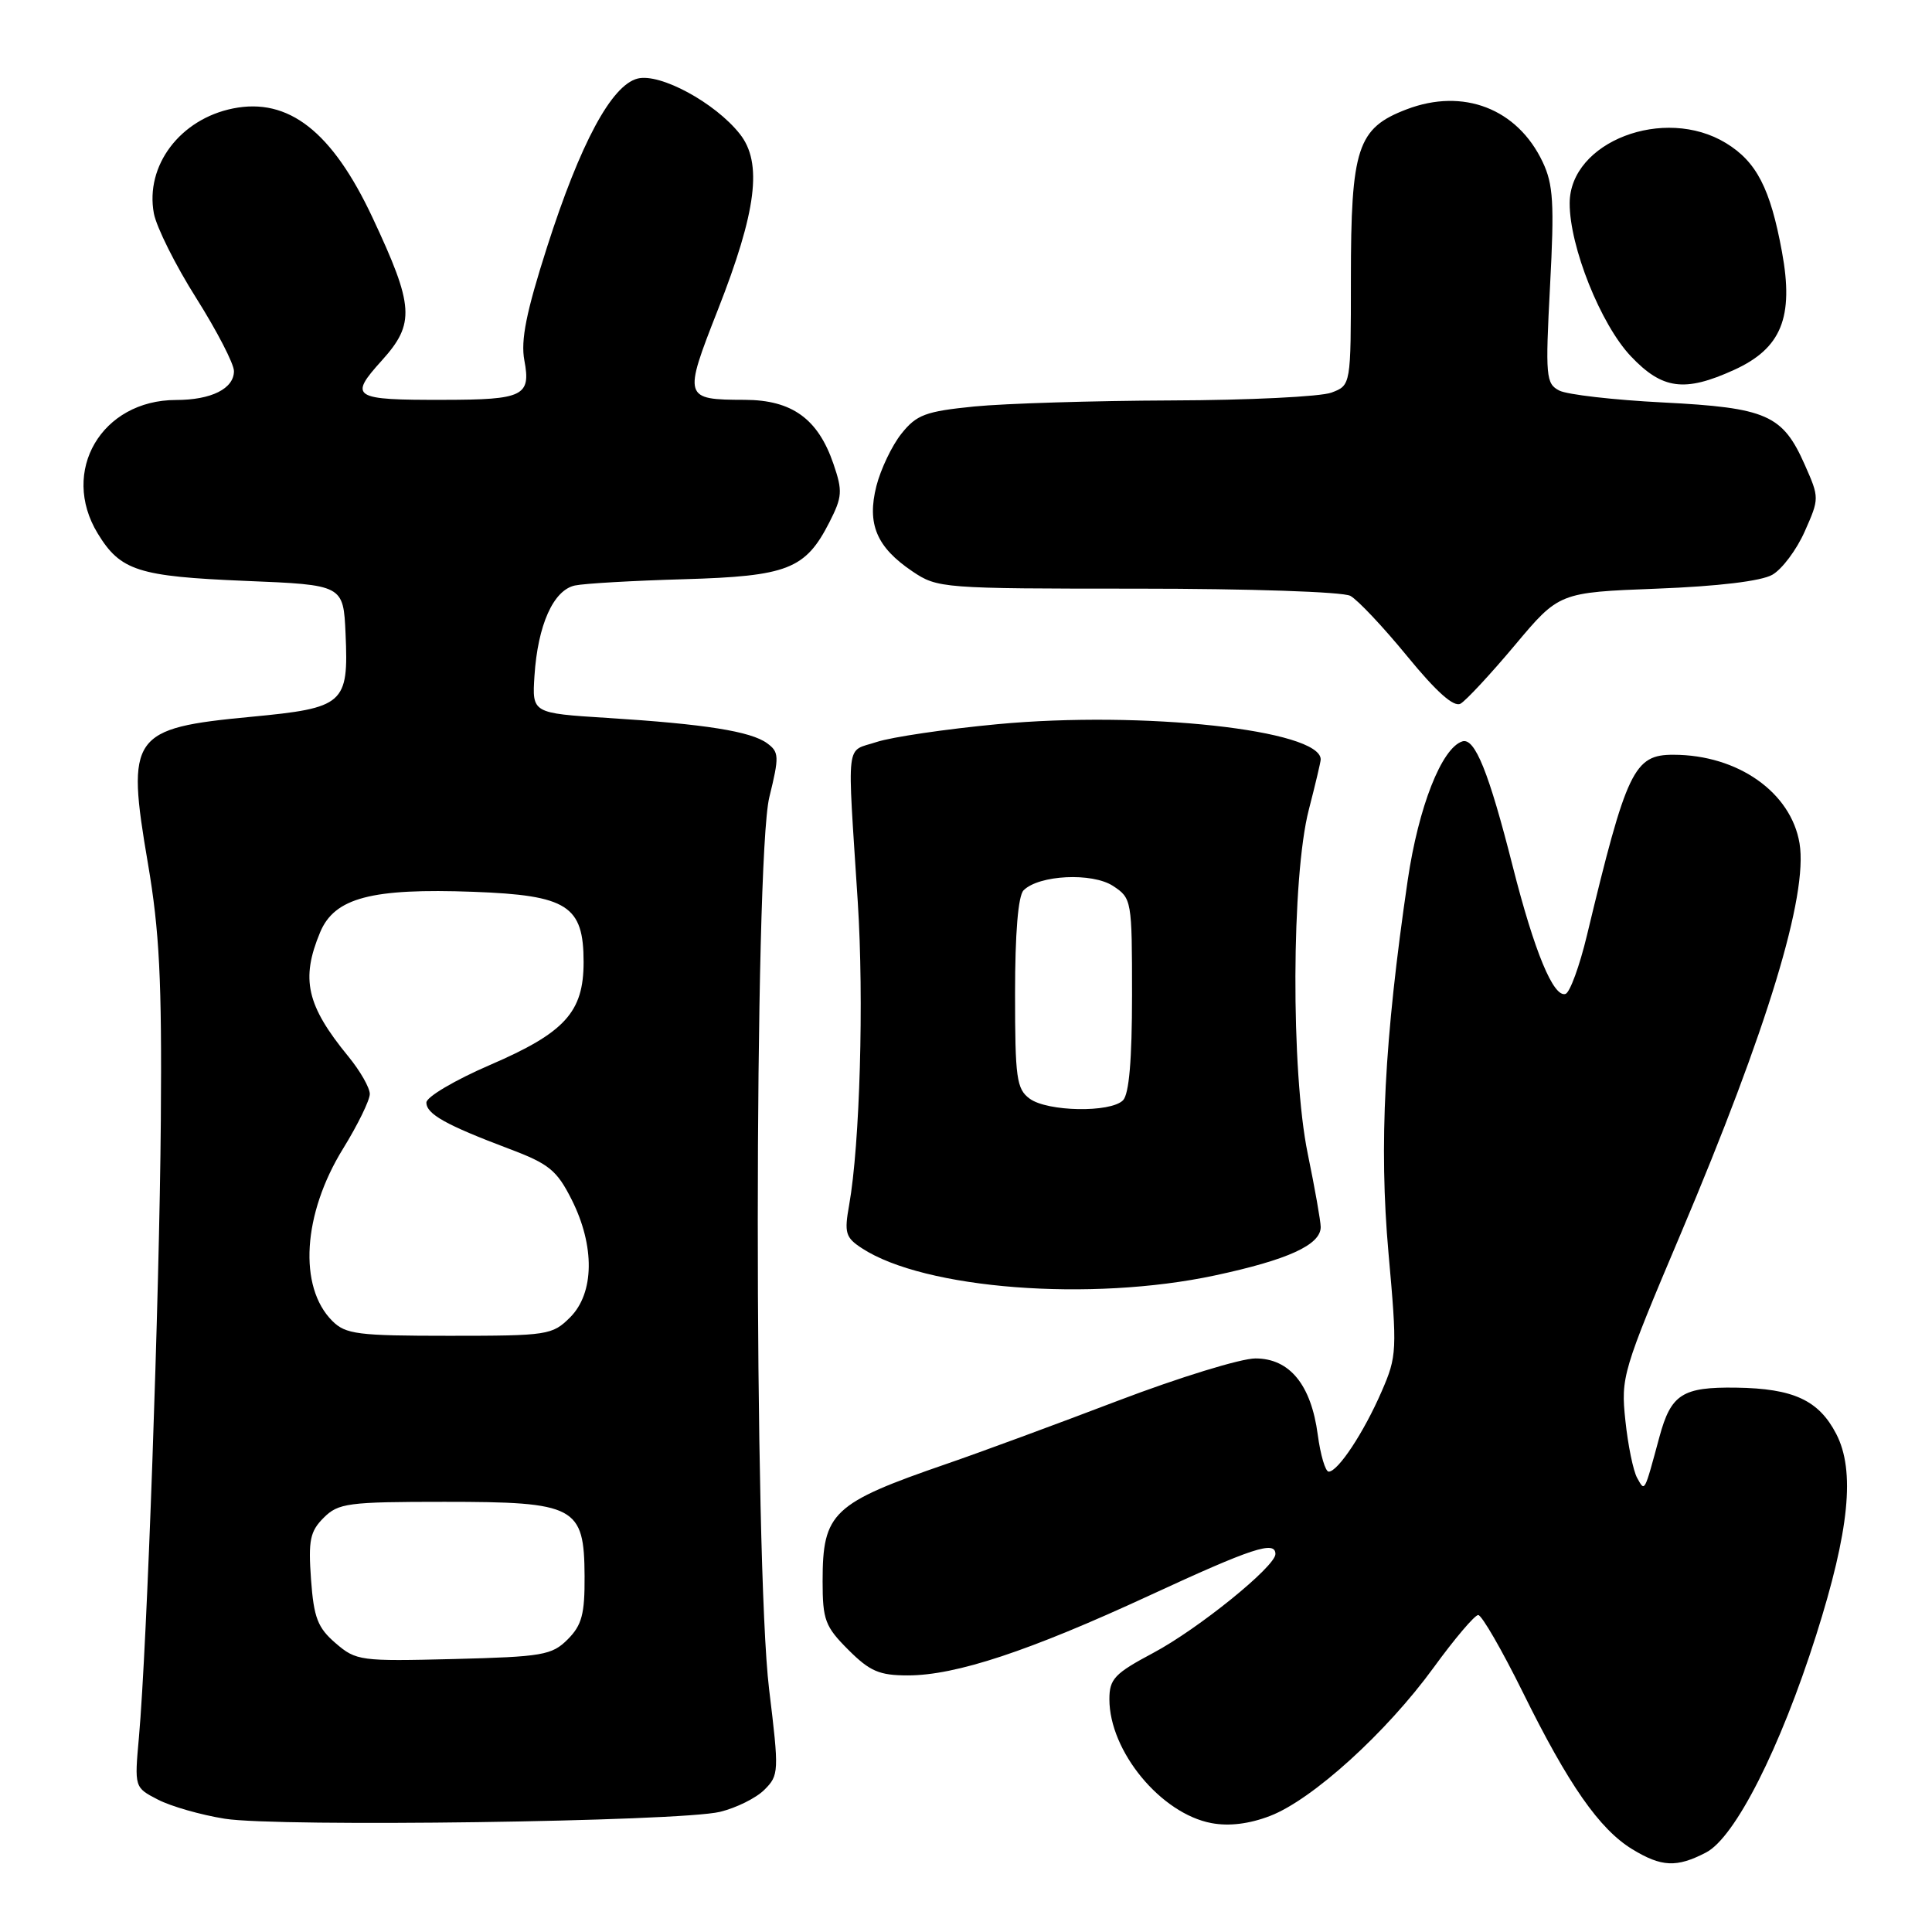 <?xml version="1.0" encoding="UTF-8" standalone="no"?>
<!DOCTYPE svg PUBLIC "-//W3C//DTD SVG 1.1//EN" "http://www.w3.org/Graphics/SVG/1.1/DTD/svg11.dtd" >
<svg xmlns="http://www.w3.org/2000/svg" xmlns:xlink="http://www.w3.org/1999/xlink" version="1.1" viewBox="0 0 256 256">
 <g >
 <path fill="currentColor"
d=" M 226.05 245.47 C 229.90 243.49 235.89 231.66 240.65 216.67 C 245.05 202.80 245.84 194.88 243.31 190.00 C 240.99 185.53 237.64 183.98 230.05 183.87 C 222.92 183.77 221.42 184.74 219.89 190.37 C 217.84 197.93 217.97 197.69 216.93 195.83 C 216.41 194.90 215.71 191.48 215.37 188.22 C 214.76 182.47 214.98 181.73 222.74 163.40 C 234.19 136.34 239.58 118.63 238.45 111.76 C 237.33 104.99 230.27 100.02 221.75 100.01 C 216.51 99.99 215.54 102.02 210.28 123.93 C 209.30 128.02 208.02 131.51 207.44 131.70 C 205.84 132.21 203.32 126.12 200.45 114.82 C 197.28 102.31 195.42 97.70 193.76 98.24 C 191.02 99.13 187.96 106.92 186.53 116.63 C 183.43 137.74 182.71 151.76 183.98 166.00 C 185.14 178.95 185.11 179.70 183.08 184.36 C 180.73 189.79 177.29 195.00 176.06 195.00 C 175.62 195.00 174.97 192.80 174.61 190.11 C 173.73 183.48 170.88 180.00 166.35 180.00 C 164.42 180.00 156.24 182.52 148.17 185.59 C 140.10 188.67 129.88 192.44 125.46 193.96 C 110.29 199.19 109.00 200.41 109.00 209.53 C 109.00 214.64 109.33 215.53 112.40 218.60 C 115.26 221.46 116.52 222.00 120.29 222.00 C 126.65 222.00 136.35 218.79 152.33 211.40 C 165.95 205.10 169.00 204.10 169.00 205.92 C 169.00 207.57 158.78 215.84 152.81 219.02 C 147.68 221.75 147.00 222.47 147.00 225.16 C 147.00 232.04 153.81 240.31 160.52 241.57 C 162.86 242.01 165.54 241.68 168.29 240.62 C 173.89 238.47 183.69 229.58 189.95 220.98 C 192.74 217.14 195.41 214.00 195.87 214.00 C 196.34 214.00 199.00 218.61 201.79 224.25 C 207.83 236.50 211.94 242.38 216.28 245.03 C 220.16 247.39 222.16 247.49 226.05 245.47 Z  M 95.40 240.08 C 97.55 239.56 100.20 238.25 101.29 237.15 C 103.22 235.23 103.24 234.77 101.91 223.83 C 99.89 207.19 99.92 113.89 101.94 105.63 C 103.27 100.22 103.24 99.65 101.64 98.48 C 99.49 96.91 93.42 95.94 80.50 95.13 C 70.50 94.50 70.50 94.50 70.82 89.55 C 71.26 82.80 73.33 78.19 76.18 77.58 C 77.46 77.31 83.95 76.94 90.62 76.75 C 104.36 76.35 106.72 75.43 109.89 69.22 C 111.61 65.84 111.67 65.07 110.44 61.48 C 108.40 55.50 104.95 53.00 98.69 52.98 C 90.58 52.96 90.52 52.77 95.11 41.08 C 100.26 27.97 101.06 21.57 98.03 17.75 C 94.76 13.61 87.47 9.66 84.49 10.41 C 81.03 11.28 76.90 18.96 72.48 32.76 C 69.73 41.36 68.98 45.08 69.48 47.75 C 70.37 52.47 69.35 52.97 58.83 52.98 C 46.69 53.01 46.16 52.67 50.60 47.76 C 55.02 42.86 54.87 40.58 49.36 28.83 C 44.01 17.42 38.23 12.90 30.88 14.37 C 23.86 15.78 19.21 21.95 20.39 28.29 C 20.74 30.11 23.26 35.17 26.01 39.51 C 28.75 43.86 31.00 48.21 31.00 49.17 C 31.00 51.50 28.00 53.00 23.32 53.00 C 13.45 53.01 7.93 62.45 12.95 70.69 C 15.96 75.63 18.31 76.38 32.50 76.97 C 45.50 77.50 45.50 77.50 45.79 84.00 C 46.20 93.29 45.61 93.81 33.28 94.98 C 17.36 96.49 16.70 97.43 19.60 114.41 C 21.13 123.40 21.46 129.86 21.31 148.50 C 21.12 172.00 19.48 218.17 18.41 230.18 C 17.81 236.85 17.81 236.85 20.93 238.46 C 22.65 239.35 26.63 240.49 29.78 240.99 C 36.80 242.12 90.01 241.38 95.40 240.08 Z  M 160.99 169.00 C 170.66 166.93 175.00 164.95 175.00 162.59 C 175.00 161.84 174.23 157.46 173.28 152.86 C 171.04 141.98 171.12 116.17 173.43 107.27 C 174.29 103.94 175.00 100.95 175.00 100.63 C 175.00 96.72 151.45 94.15 132.15 95.96 C 125.36 96.60 118.16 97.66 116.15 98.32 C 111.99 99.70 112.25 97.53 113.66 119.52 C 114.49 132.42 113.94 151.65 112.52 159.65 C 111.85 163.37 112.03 163.98 114.21 165.40 C 122.49 170.82 144.53 172.52 160.99 169.00 Z  M 200.72 85.50 C 206.59 78.50 206.59 78.50 219.54 78.00 C 227.64 77.69 233.38 77.00 234.84 76.16 C 236.13 75.43 238.07 72.84 239.14 70.41 C 241.08 66.04 241.08 65.96 239.14 61.58 C 236.21 54.96 234.11 54.03 220.38 53.33 C 213.85 53.00 207.65 52.29 206.61 51.75 C 204.84 50.84 204.76 49.90 205.39 37.87 C 205.97 26.94 205.82 24.43 204.41 21.46 C 201.06 14.39 193.89 11.62 186.38 14.49 C 179.85 16.98 179.00 19.59 179.00 36.99 C 179.00 51.05 179.00 51.05 176.43 52.02 C 175.02 52.56 165.46 53.03 155.18 53.06 C 144.91 53.10 133.18 53.46 129.11 53.86 C 122.62 54.51 121.45 54.95 119.44 57.47 C 118.19 59.04 116.70 62.16 116.13 64.39 C 114.85 69.43 116.15 72.51 120.90 75.71 C 124.22 77.95 124.85 78.00 150.71 78.00 C 165.58 78.00 177.91 78.42 178.92 78.95 C 179.90 79.48 183.29 83.08 186.46 86.95 C 190.34 91.69 192.64 93.74 193.53 93.24 C 194.25 92.83 197.49 89.35 200.72 85.50 Z  M 229.74 49.03 C 236.05 46.17 237.72 42.05 236.12 33.37 C 234.58 24.97 232.75 21.43 228.70 18.96 C 220.52 13.97 208.01 18.78 207.99 26.92 C 207.97 32.67 212.11 43.01 216.10 47.21 C 220.26 51.60 223.21 52.00 229.74 49.03 Z  M 44.47 217.73 C 42.09 215.68 41.58 214.36 41.21 209.26 C 40.84 204.10 41.08 202.92 42.89 201.11 C 44.83 199.17 46.09 199.00 58.89 199.00 C 76.30 199.00 77.41 199.59 77.46 208.85 C 77.49 213.88 77.10 215.34 75.23 217.22 C 73.13 219.32 71.91 219.53 60.12 219.83 C 47.75 220.14 47.19 220.07 44.47 217.73 Z  M 44.03 175.03 C 39.51 170.51 40.11 160.86 45.46 152.20 C 47.41 149.04 49.00 145.78 49.00 144.96 C 49.00 144.13 47.72 141.89 46.15 139.98 C 40.61 133.21 39.83 129.74 42.42 123.53 C 44.33 118.96 49.22 117.67 62.74 118.17 C 75.20 118.63 77.33 120.00 77.33 127.48 C 77.33 134.12 74.86 136.83 64.91 141.12 C 60.28 143.12 56.50 145.35 56.50 146.09 C 56.50 147.62 59.05 149.05 67.50 152.24 C 72.74 154.21 73.79 155.07 75.75 158.96 C 78.84 165.10 78.76 171.33 75.55 174.55 C 73.18 176.91 72.59 177.00 59.55 177.00 C 47.39 177.00 45.80 176.80 44.03 175.03 Z  M 136.44 145.58 C 134.70 144.30 134.50 142.87 134.50 131.63 C 134.50 123.65 134.91 118.69 135.63 117.97 C 137.67 115.93 144.72 115.59 147.48 117.39 C 149.96 119.02 150.00 119.27 150.00 131.82 C 150.00 140.43 149.61 144.99 148.80 145.80 C 147.14 147.46 138.80 147.31 136.44 145.58 Z "/>
</g>
</svg>